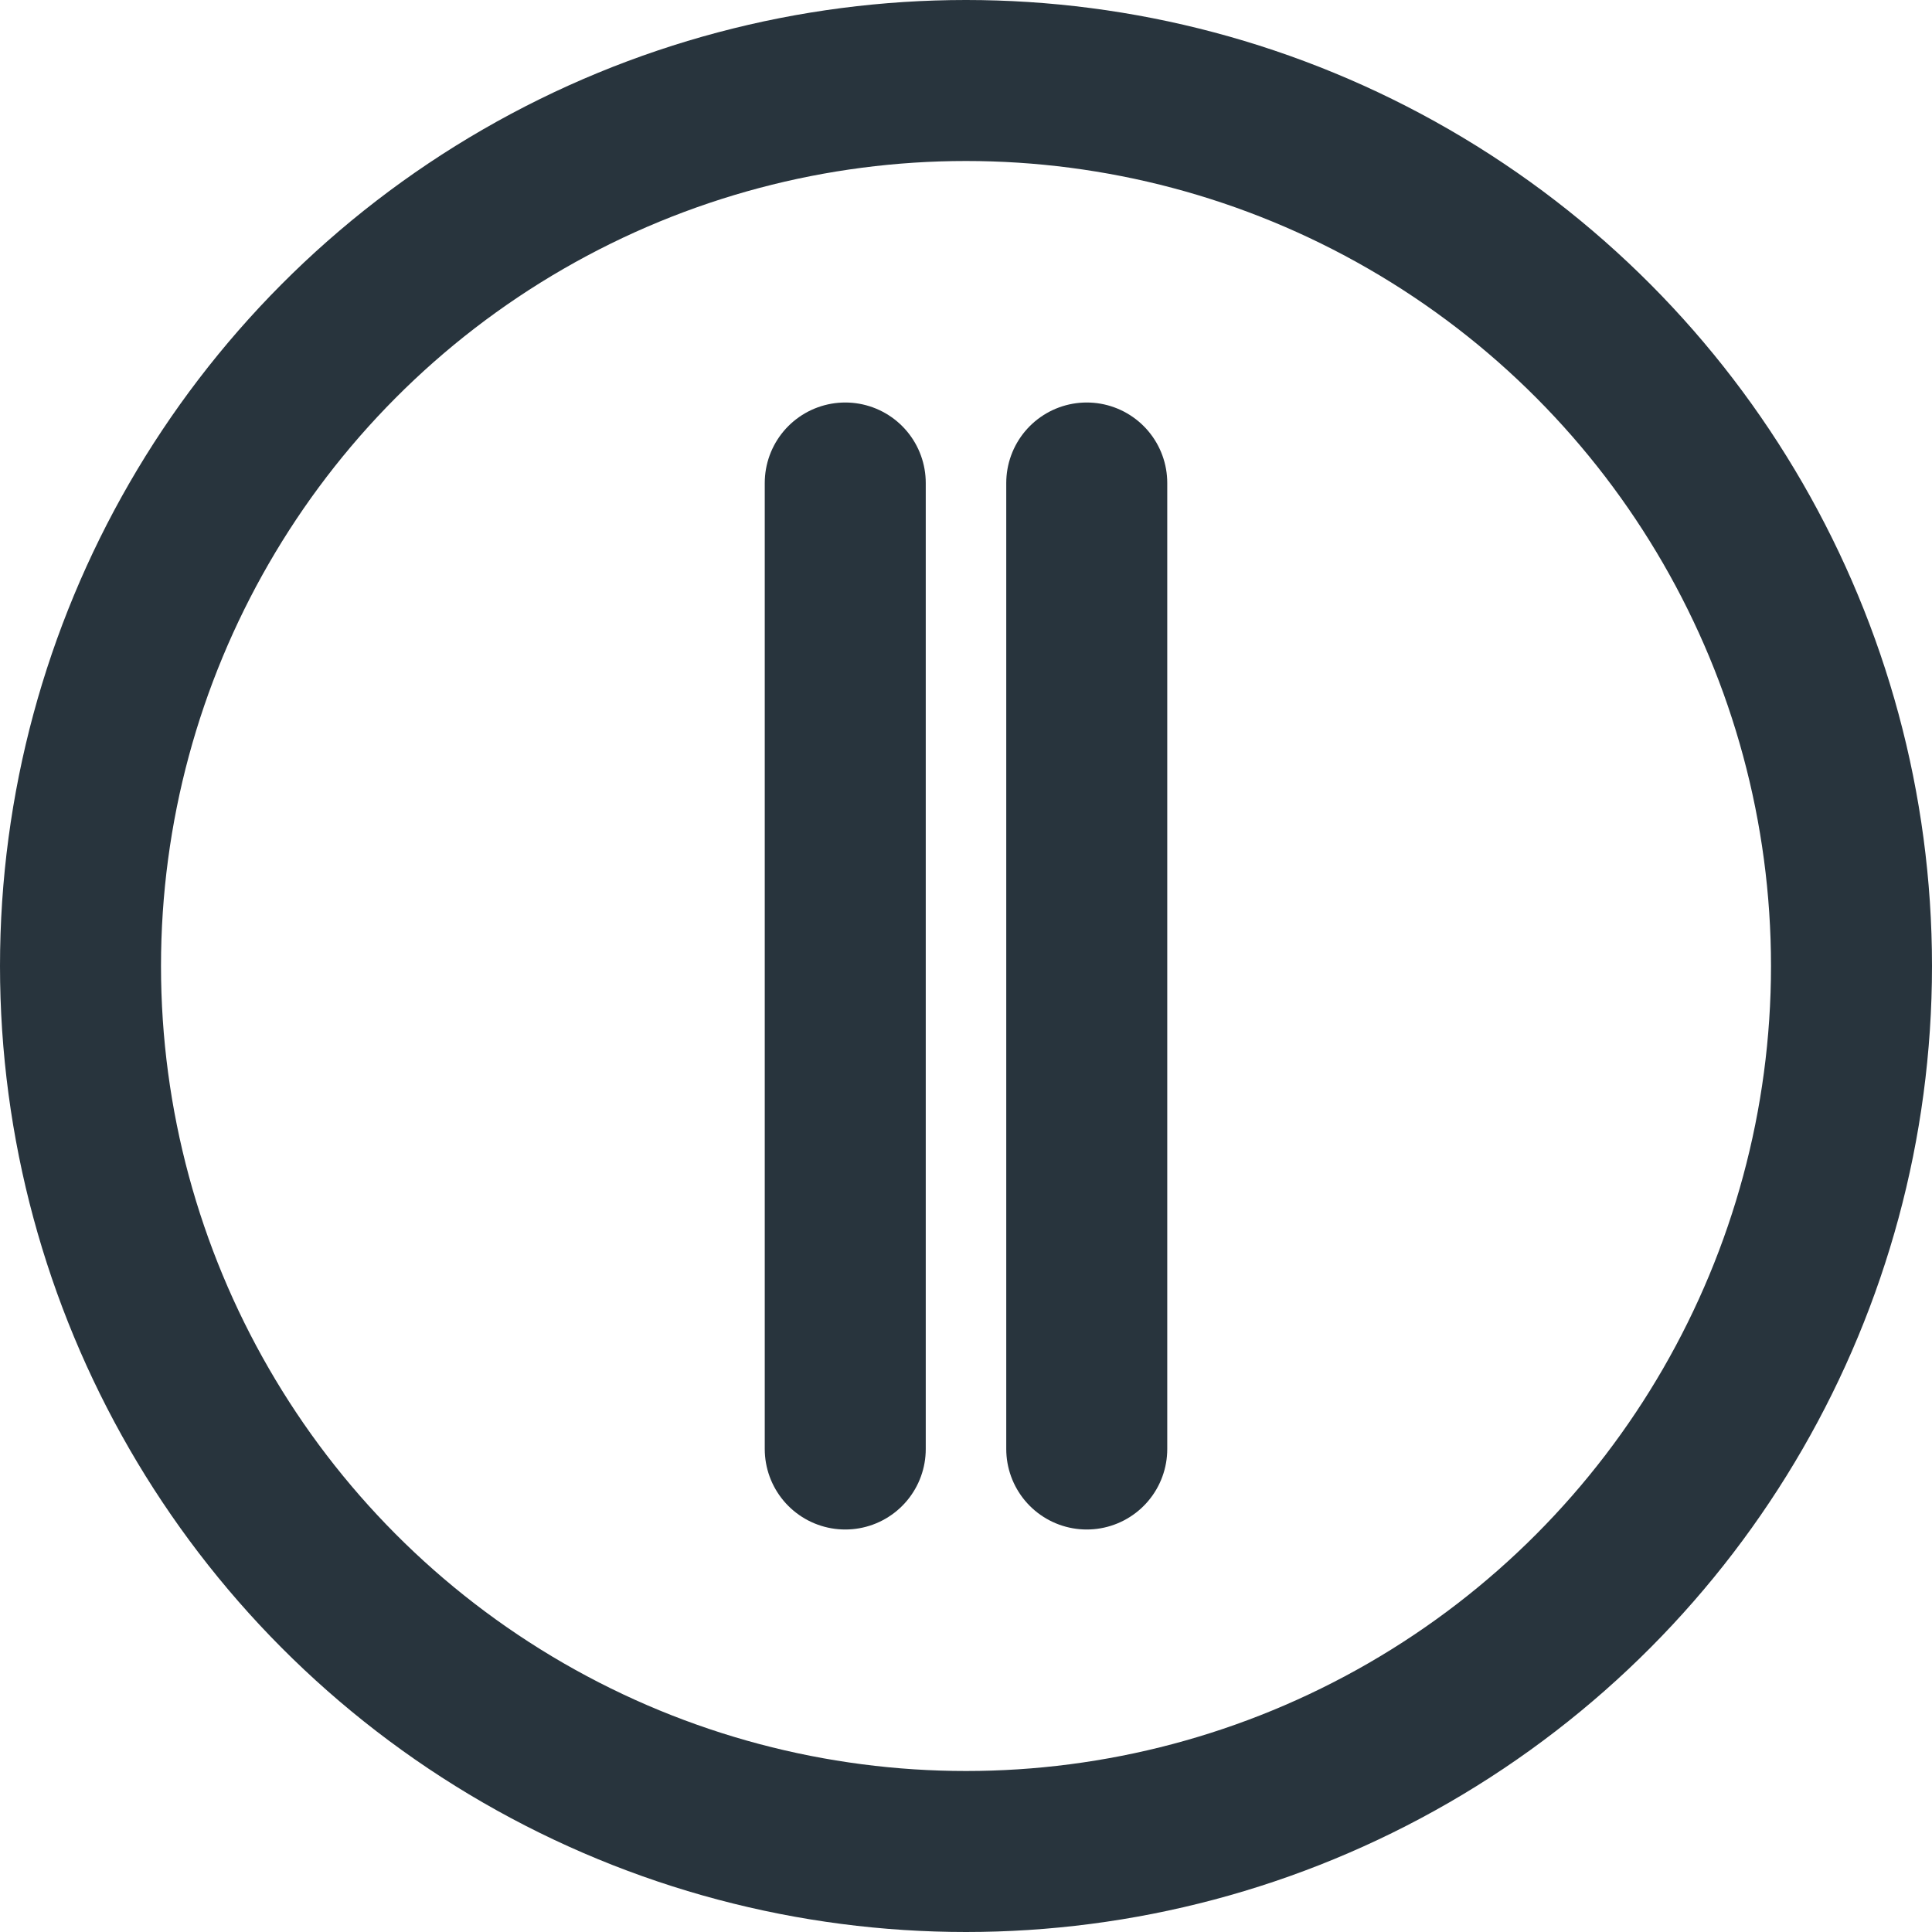 <svg width="48" height="48" viewBox="0 0 48 48" fill="none" xmlns="http://www.w3.org/2000/svg">
<circle cx="24" cy="24" r="22" stroke="#28343D" stroke-width="4"/>
<path d="M21 12V36" stroke="#28343D" stroke-width="4" stroke-linecap="round"/>
<path d="M27 12V36" stroke="#28343D" stroke-width="4" stroke-linecap="round"/>
</svg>
